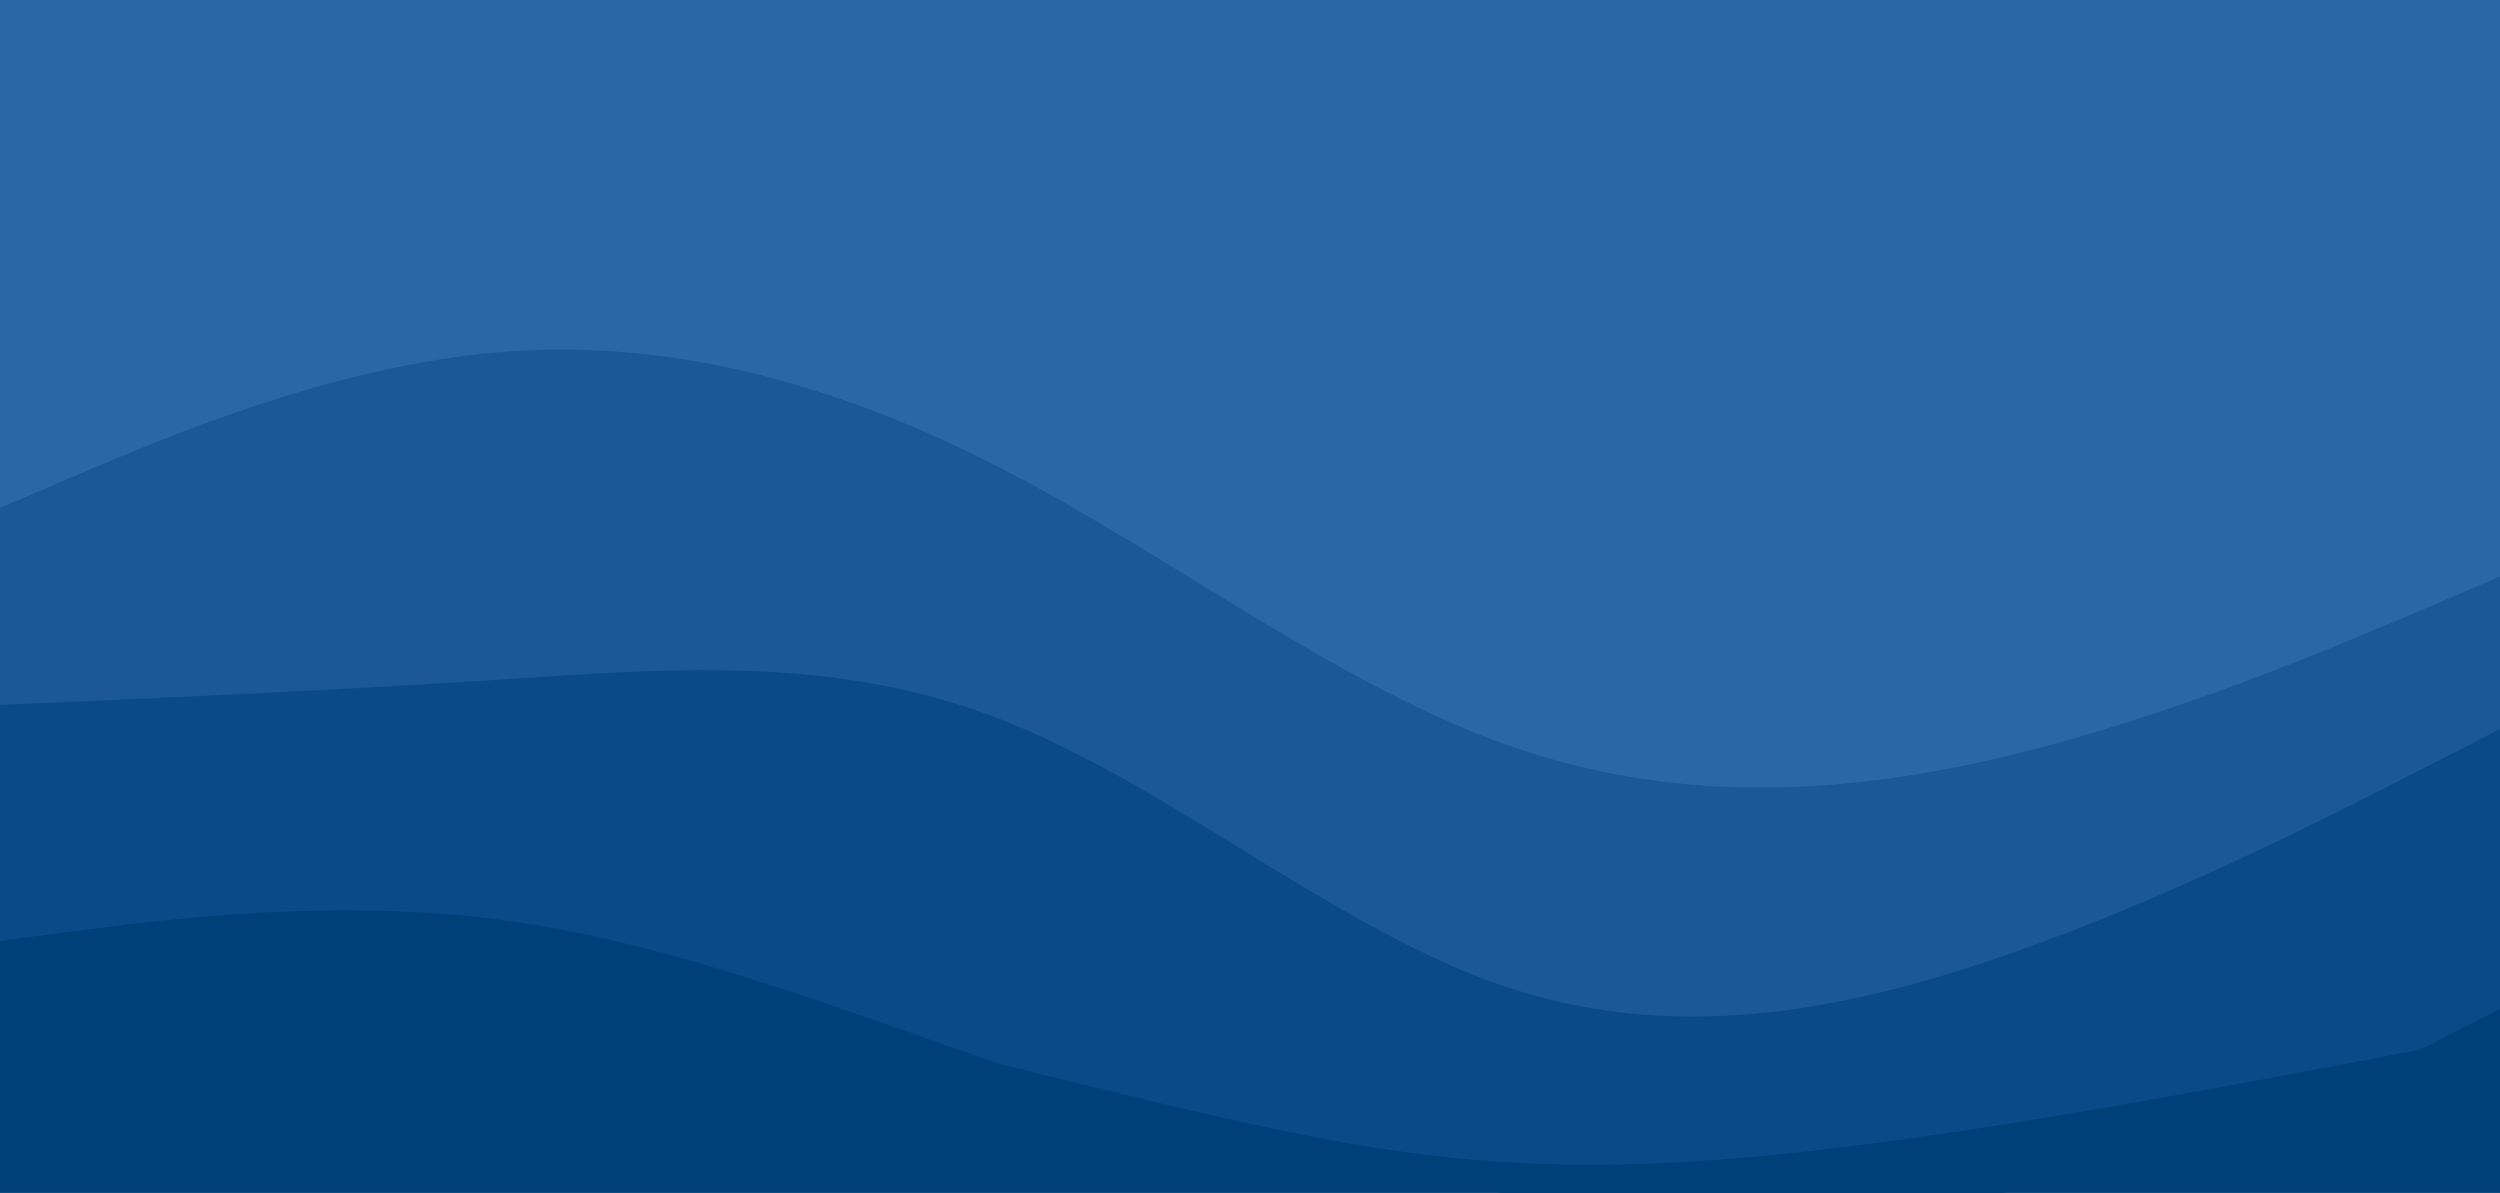 <?xml version="1.0" encoding="UTF-8" standalone="no"?>
<!-- Created with Inkscape (http://www.inkscape.org/) -->

<svg
   width="920"
   height="439"
   viewBox="0 0 243.417 116.152"
   version="1.1"
   id="svg5"
   inkscape:version="1.3.2 (091e20e, 2023-11-25, custom)"
   sodipodi:docname="wave.svg"
   xmlns:inkscape="http://www.inkscape.org/namespaces/inkscape"
   xmlns:sodipodi="http://sodipodi.sourceforge.net/DTD/sodipodi-0.dtd"
   xmlns="http://www.w3.org/2000/svg"
   xmlns:svg="http://www.w3.org/2000/svg">
  <sodipodi:namedview
     id="namedview7"
     pagecolor="#ffffff"
     bordercolor="#000000"
     borderopacity="0.25"
     inkscape:showpageshadow="2"
     inkscape:pageopacity="0.0"
     inkscape:pagecheckerboard="0"
     inkscape:deskcolor="#d1d1d1"
     inkscape:document-units="mm"
     showgrid="false"
     inkscape:zoom="0.39379986"
     inkscape:cx="-2.539361"
     inkscape:cy="192.99144"
     inkscape:window-width="1920"
     inkscape:window-height="1002"
     inkscape:window-x="-8"
     inkscape:window-y="-8"
     inkscape:window-maximized="1"
     inkscape:current-layer="layer1" />
  <defs
     id="defs2" />
  <g
     inkscape:label="Layer 1"
     inkscape:groupmode="layer"
     id="layer1">
    <path
       d="m -0.298,50.114 8.153,-3.493 C 16.007,43.156 32.313,36.171 48.575,34.822 c 16.284,-1.376 32.503,2.857 48.787,11.245 16.262,8.361 32.568,20.902 48.83,26.802 16.284,5.9 32.503,5.212 48.787,1.376 16.262,-3.836 32.568,-10.821 40.721,-14.287 l 8.153,-3.493 V -0.421 h -8.153 c -8.153,0 -24.459,0 -40.721,0 -16.284,0 -32.503,0 -48.787,0 -16.262,0 -32.568,0 -48.83,0 -16.284,0 -32.503,0 -48.787,0 -16.262,0 -32.568,0 -40.721,0 h -8.153 z"
       fill="#2a67a9"
       id="path182"
       style="stroke-width:0.24" />
    <path
       d="M -0.298,69.164 7.855,68.82 c 8.153,-0.37 24.459,-1.058 40.721,-2.117 16.284,-1.058 32.503,-2.487 48.787,3.836 16.262,6.297 32.568,20.32 48.83,25.929 16.284,5.583 32.503,2.778 48.787,-2.831 16.262,-5.609 32.568,-13.97 40.721,-18.177 l 8.153,-4.18 V 55.935 l -8.153,3.493 c -8.153,3.466 -24.459,10.451 -40.721,14.287 -16.284,3.836 -32.503,4.524 -48.787,-1.376 C 129.93,66.439 113.625,53.898 97.362,45.537 81.078,37.15 64.859,32.917 48.575,34.292 32.313,35.642 16.007,42.627 7.855,46.093 l -8.153,3.493 z"
       fill="#1c5898"
       id="path184"
       style="stroke-width:0.24" />
    <path
       d="M -0.298,92.183 7.855,91.125 c 8.153,-1.058 24.459,-3.175 40.721,-1.058 16.284,2.117 32.503,8.467 48.787,14.076 16.262,5.583 32.568,8.888 48.83,12.01 16.433,0 32.206,0.005 48.787,0 16.262,-3.493 32.568,-9.232 40.721,-13.438 l 8.153,-4.18 V 70.752 l -8.153,4.18 c -8.153,4.207 -24.459,12.568 -40.721,18.177 -16.284,5.609 -32.503,8.414 -48.787,2.831 C 129.93,90.331 113.625,76.308 97.362,70.011 81.078,63.688 64.859,65.116 48.575,66.175 32.313,67.233 16.007,67.921 7.855,68.291 l -8.153,0.344 z"
       fill="#0b4a88"
       id="path186"
       style="stroke-width:0.24"
       sodipodi:nodetypes="csccccccccccccccc" />
    <path
       d="m -0.298,117.631 8.153,0.108 c 8.221,0.109 24.459,-1.587 40.721,-1.587 68.113,0.022 128.434,0 195.278,0 V 98.004 l -8.153,4.18 C 152.609,118.202 146.27,115.61 97.362,103.613 81.078,98.004 64.859,91.654 48.575,89.537 c -16.262,-2.117 -32.568,0 -40.721,1.058 l -8.153,1.058 z"
       fill="#004079"
       id="path188"
       style="stroke-width:0.24"
       sodipodi:nodetypes="csccccccscc" />
  </g>
</svg>
